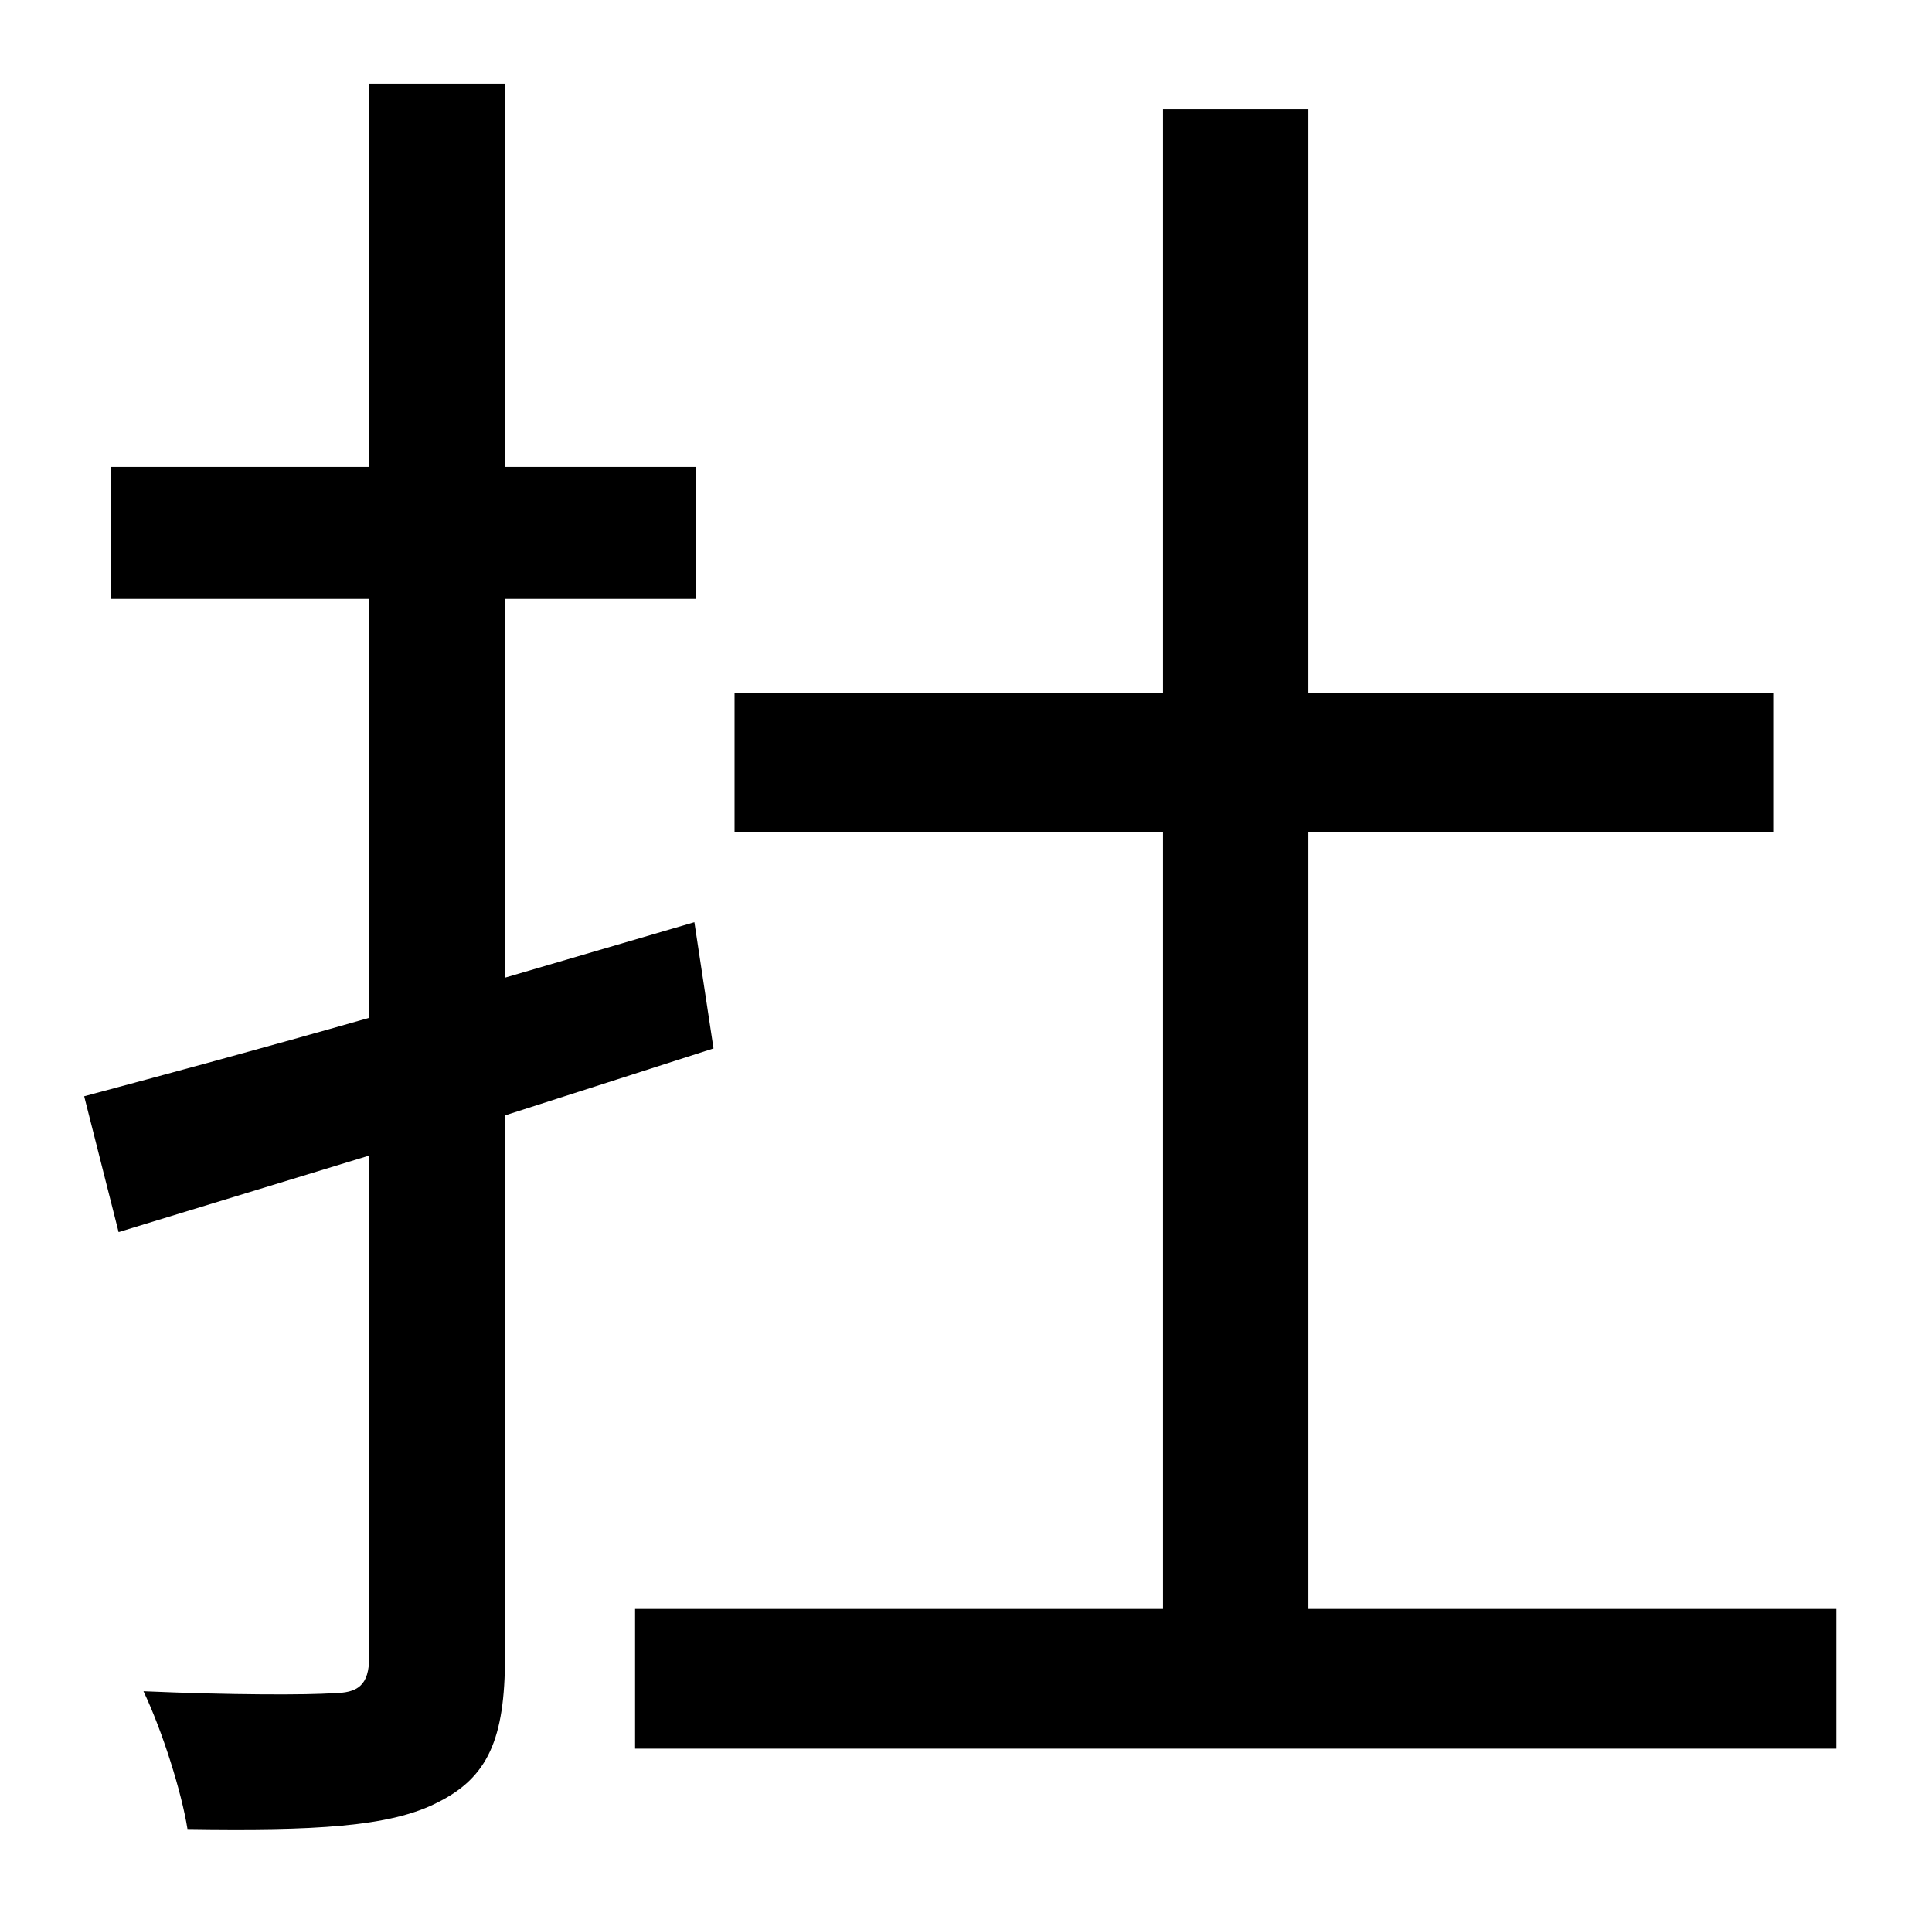 <?xml version="1.0" standalone="no"?>
<!DOCTYPE svg PUBLIC "-//W3C//DTD SVG 1.1//EN" "http://www.w3.org/Graphics/SVG/1.1/DTD/svg11.dtd" >
<svg xmlns="http://www.w3.org/2000/svg" xmlns:xlink="http://www.w3.org/1999/xlink" version="1.1" viewBox="-10 0 1010 1000">
   <path fill="currentColor"
d="M363 548l-109 35v283c0 43 -9 63 -35 76c-25 13 -65 15 -131 14c-3 -19 -13 -51 -23 -72c45 2 87 2 99 1c13 0 19 -4 19 -19v-262l-131 40l-18 -71c41 -11 93 -25 149 -41v-219h-135v-69h135v-200h71v200h100v69h-100v198l99 -29zM674 841h276v73h-628v-73h276v-406h-224
v-73h224v-305h76v305h243v73h-243v406z" />
</svg>
